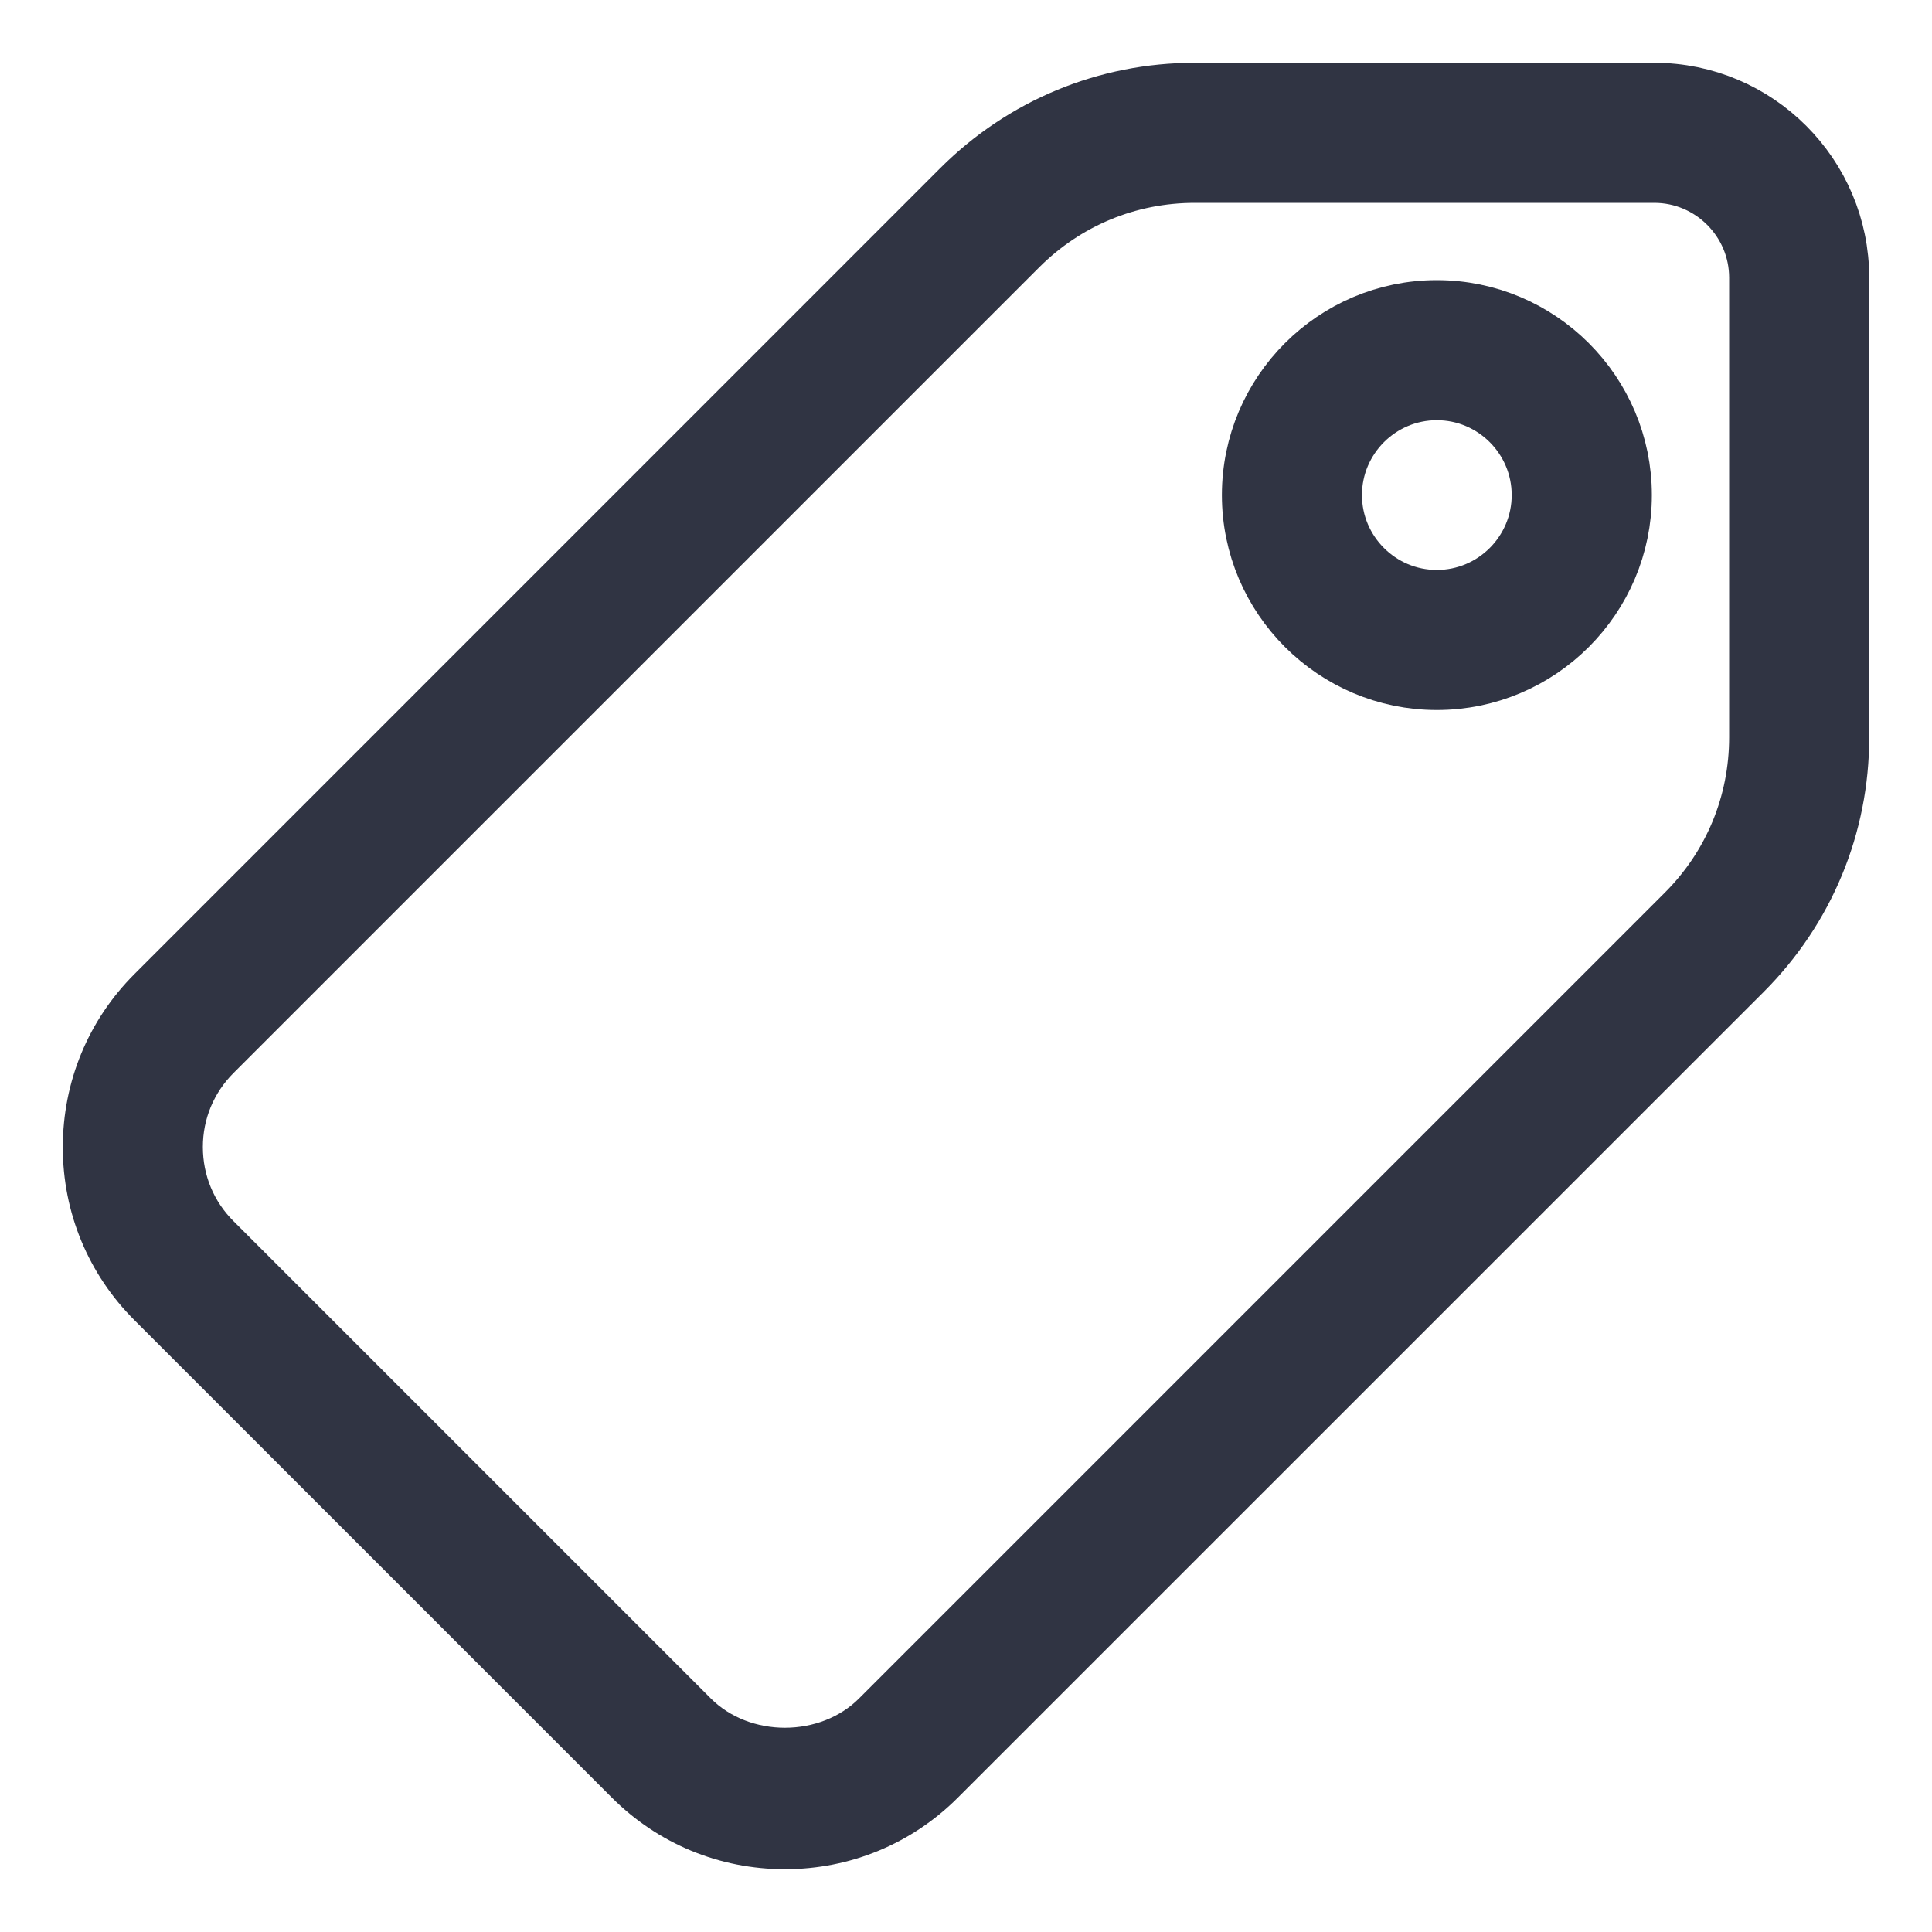 <svg width="20" height="20" viewBox="0 0 20 20" fill="none" xmlns="http://www.w3.org/2000/svg">
<path d="M17.125 1H12.368C11.466 1 10.619 1.351 9.981 1.988L1.64 10.33C1.227 10.742 1 11.291 1 11.877C1 12.459 1.227 13.008 1.64 13.42L6.58 18.36C6.992 18.773 7.541 19 8.126 19C8.709 19 9.258 18.773 9.67 18.36L18.012 10.019C18.649 9.381 19 8.534 19 7.632V2.875C19 1.841 18.159 1 17.125 1ZM18.25 7.632C18.25 8.334 17.977 8.993 17.482 9.488L9.14 17.83C8.601 18.369 7.655 18.373 7.111 17.83L2.17 12.889C1.899 12.619 1.75 12.259 1.75 11.873C1.75 11.491 1.899 11.131 2.17 10.86L10.511 2.519C11.008 2.023 11.666 1.75 12.368 1.75H17.125C17.745 1.75 18.25 2.255 18.25 2.875V7.632H18.25Z" fill="#303443" stroke="#303443" stroke-width="0.7"/>
<path d="M14.874 3.25C13.841 3.25 12.999 4.091 12.999 5.125C12.999 6.158 13.841 7 14.874 7C15.908 7 16.75 6.159 16.75 5.125C16.75 4.091 15.908 3.25 14.874 3.25ZM14.874 6.25C14.254 6.25 13.749 5.745 13.749 5.125C13.749 4.505 14.254 4 14.874 4C15.495 4 15.999 4.505 15.999 5.125C15.999 5.745 15.495 6.25 14.874 6.25Z" fill="#303443" stroke="#303443" stroke-width="0.7"/>
</svg>
